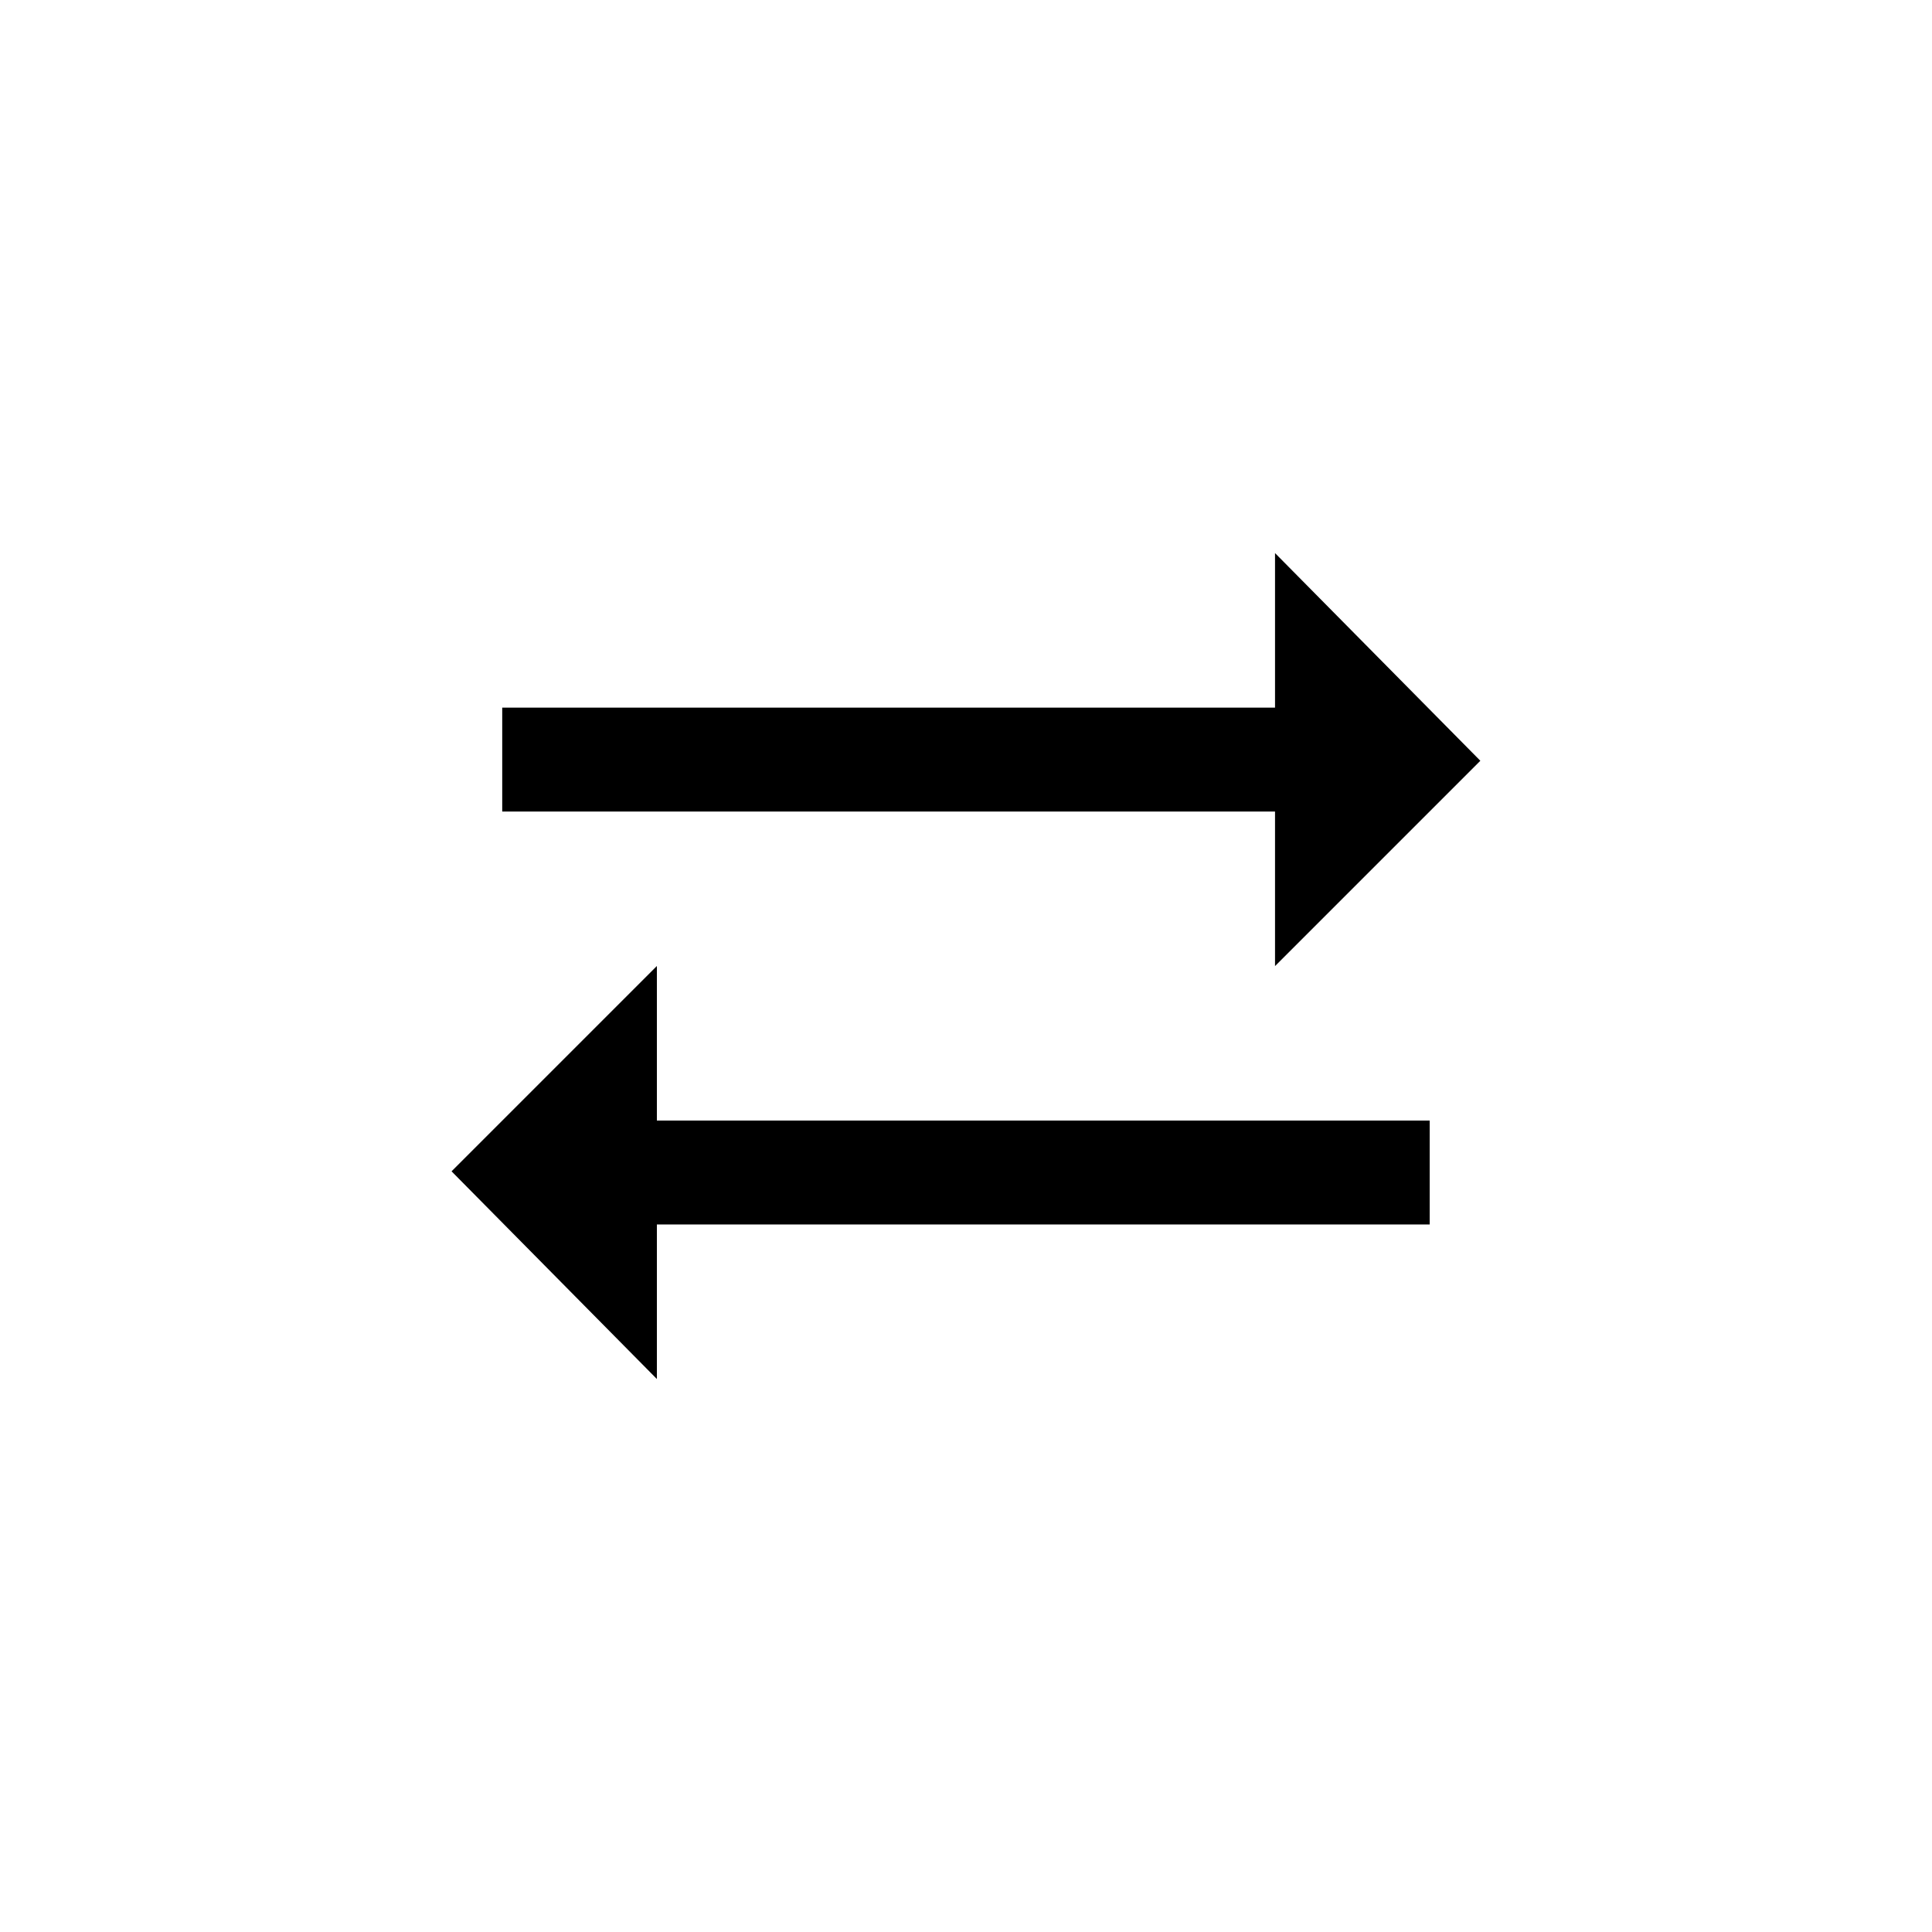 <!-- Generated by IcoMoon.io -->
<svg version="1.1" xmlns="http://www.w3.org/2000/svg" width="40" height="40" viewBox="0 0 40 40">
<title>mt-sync_alt</title>
<path d="M9.349 24.251l4.251-4.251v3.2h16v2.151h-16v3.2zM30.649 15.751l-4.251 4.251v-3.2h-16v-2.151h16v-3.2z"></path>
</svg>

